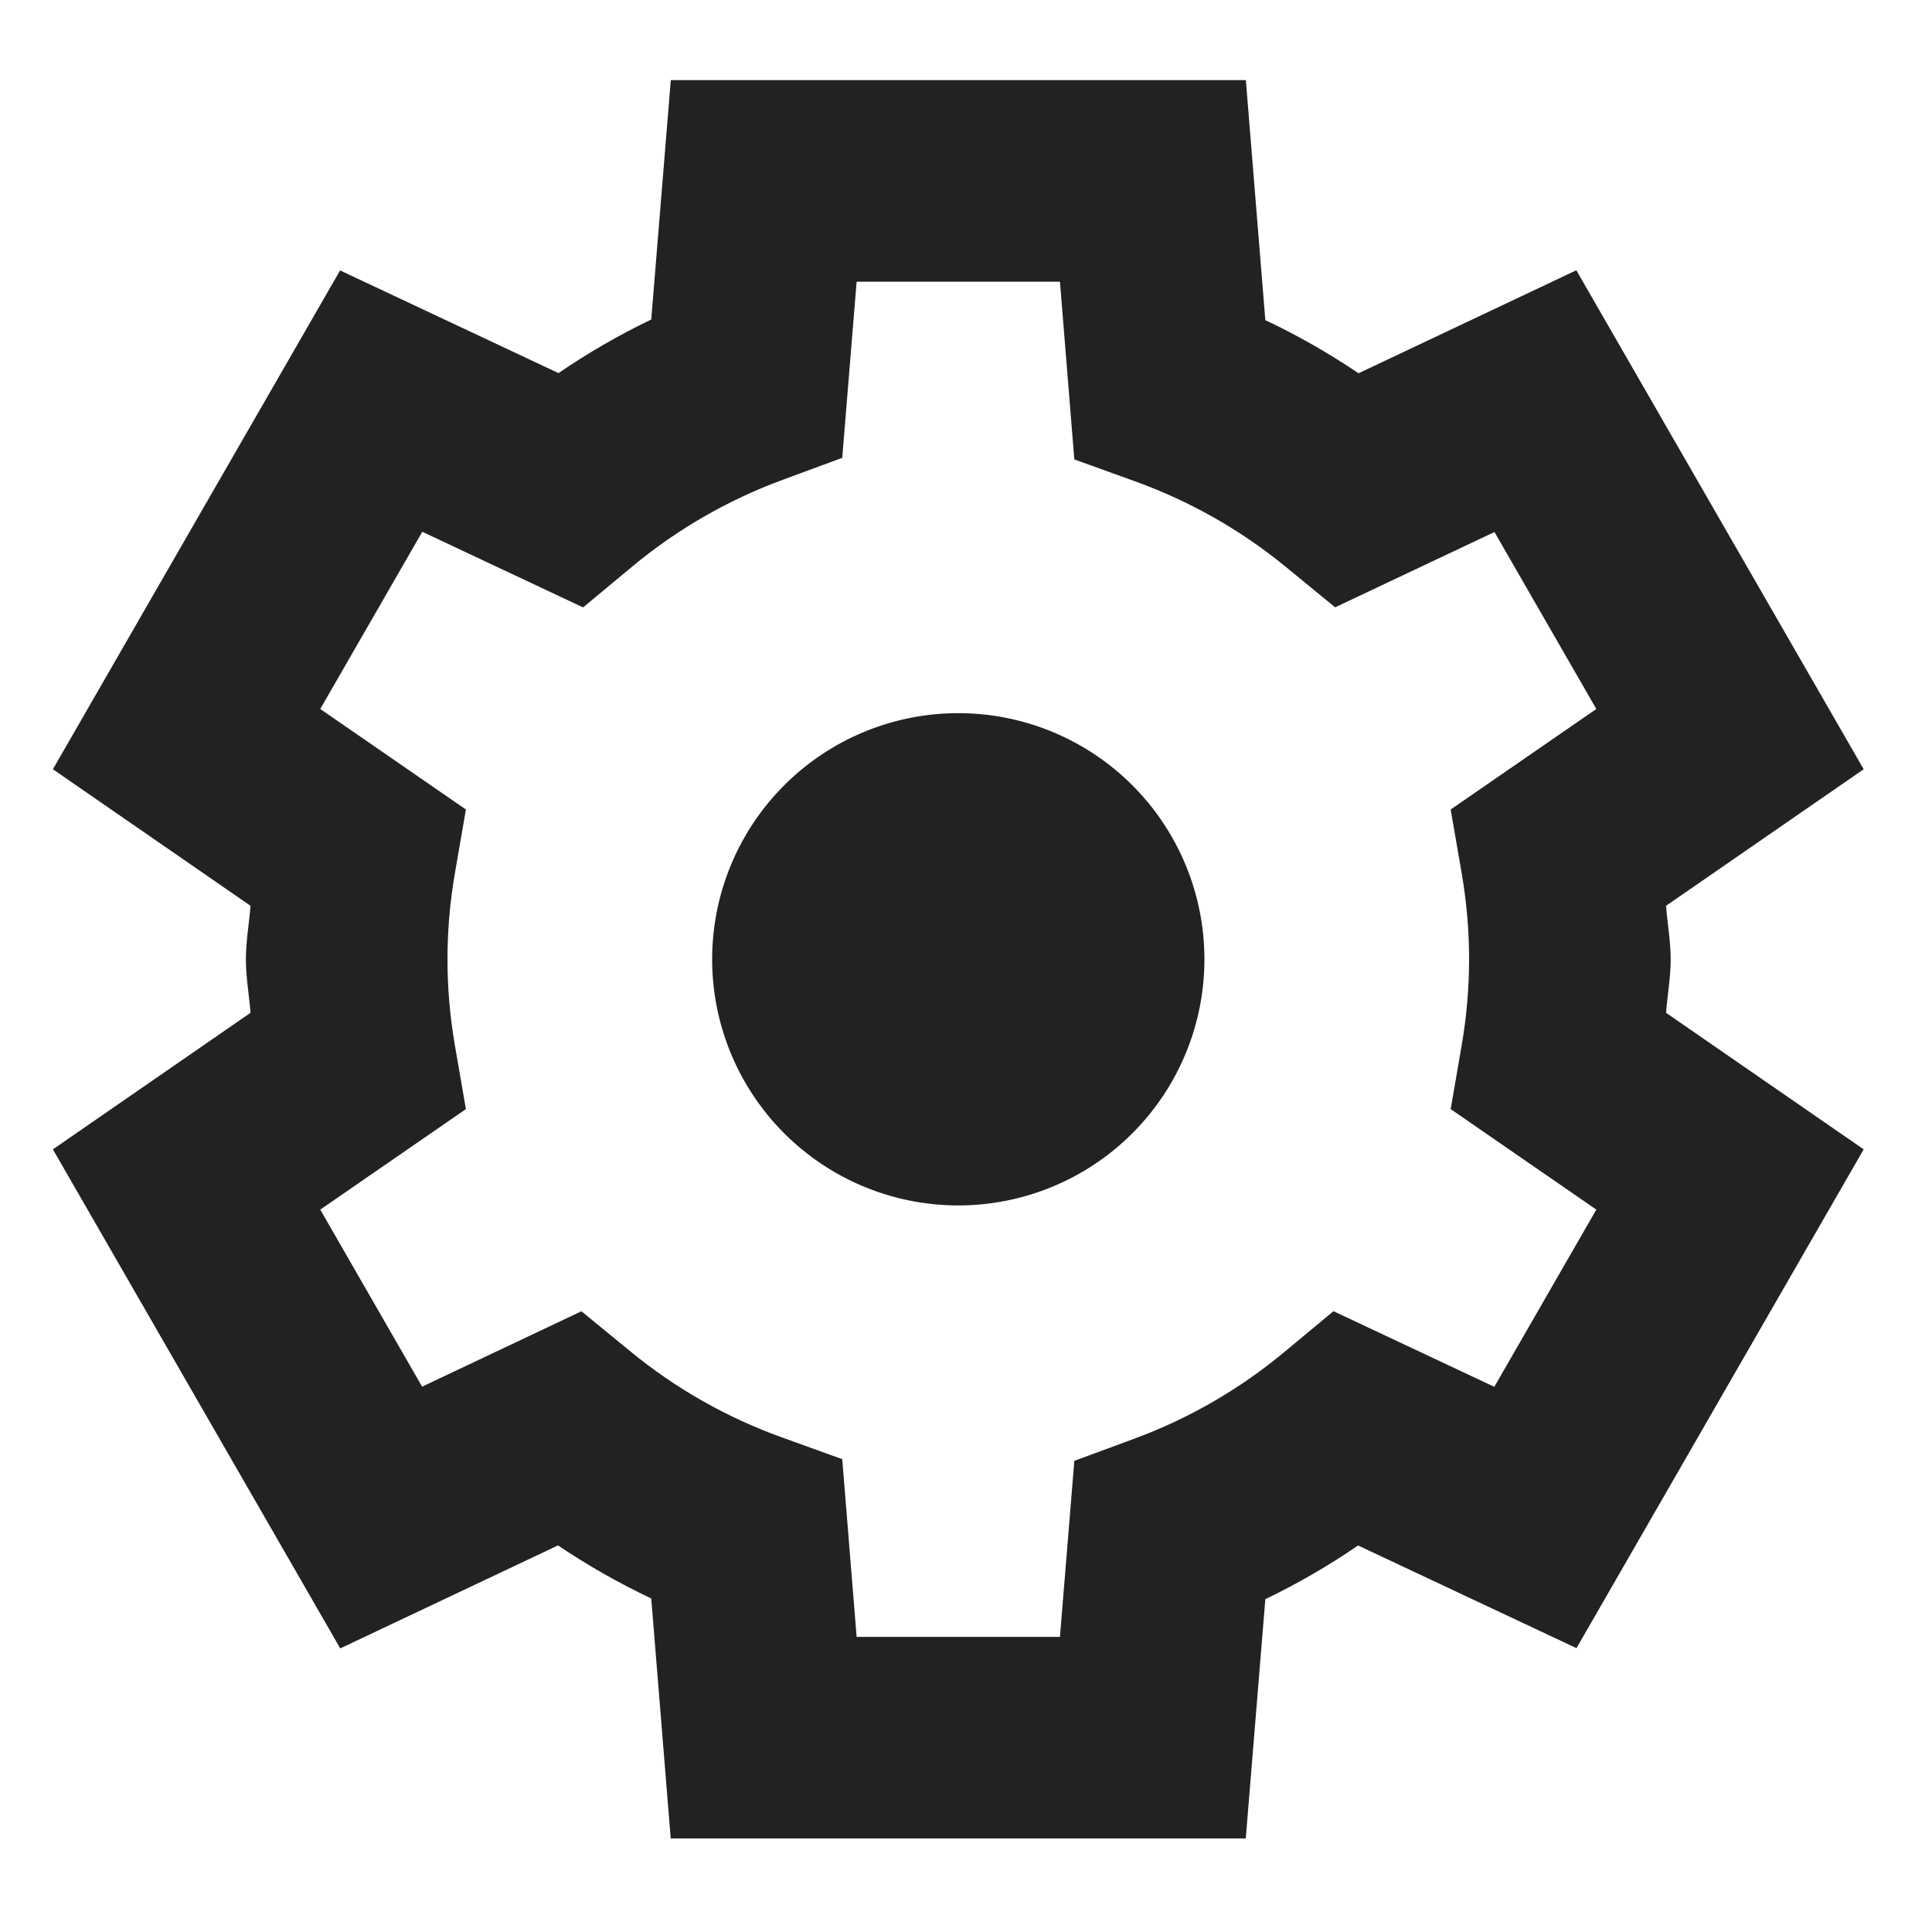 <?xml version="1.0" encoding="UTF-8" standalone="no"?>
<svg
   xmlns:dc="http://purl.org/dc/elements/1.1/"
   xmlns:cc="http://creativecommons.org/ns#"
   xmlns:rdf="http://www.w3.org/1999/02/22-rdf-syntax-ns#"
   xmlns:svg="http://www.w3.org/2000/svg"
   xmlns="http://www.w3.org/2000/svg"
   xmlns:xlink="http://www.w3.org/1999/xlink"
   xmlns:sodipodi="http://sodipodi.sourceforge.net/DTD/sodipodi-0.dtd"
   xmlns:inkscape="http://www.inkscape.org/namespaces/inkscape"
   width="64"
   height="64"
   id="svg2424"
   sodipodi:version="0.32"
   inkscape:version="1.0.1 (3bc2e813f5, 2020-09-07)"
   version="1.0"
   sodipodi:docname="emblem-system.svg"
   inkscape:output_extension="org.inkscape.output.svg.inkscape"
   inkscape:export-filename="/home/thayer/archlinux-logo-contest/archer-full-detail.png"
   inkscape:export-xdpi="90"
   inkscape:export-ydpi="90">
  <defs
     id="defs2426">
    <linearGradient
       gradientUnits="userSpaceOnUse"
       id="path1082_2_"
       y2="129.347"
       x2="112.499"
       y1="6.137"
       x1="112.499"
       gradientTransform="translate(287,-83)">
      <stop
         id="stop193"
         offset="0"
         style="stop-color:#ffffff;stop-opacity:0" />
      <stop
         id="stop195"
         offset="1"
         style="stop-color:#ffffff;stop-opacity:0.275;" />
      <midPointStop
         id="midPointStop197"
         style="stop-color:#FFFFFF"
         offset="0" />
      <midPointStop
         id="midPointStop199"
         style="stop-color:#FFFFFF"
         offset="0.5" />
      <midPointStop
         id="midPointStop201"
         style="stop-color:#000000"
         offset="1" />
    </linearGradient>
    <linearGradient
       id="linearGradient3388">
      <stop
         style="stop-color:#000000;stop-opacity:0;"
         offset="0"
         id="stop3390" />
      <stop
         style="stop-color:#000000;stop-opacity:0.371;"
         offset="1"
         id="stop3392" />
    </linearGradient>
    <linearGradient
       inkscape:collect="always"
       id="linearGradient4346">
      <stop
         style="stop-color:#00bdec;stop-opacity:1"
         offset="0"
         id="stop4348" />
      <stop
         style="stop-color:#40bfde;stop-opacity:1"
         offset="1"
         id="stop4350" />
    </linearGradient>
    <linearGradient
       inkscape:collect="always"
       xlink:href="#linearGradient4346"
       id="linearGradient4352"
       x1="400.614"
       y1="634.151"
       x2="616.486"
       y2="666.978"
       gradientUnits="userSpaceOnUse" />
    <linearGradient
       inkscape:collect="always"
       id="linearGradient5323">
      <stop
         style="stop-color:#6e6e6e;stop-opacity:1"
         offset="0"
         id="stop5325" />
      <stop
         style="stop-color:#4d4d4d;stop-opacity:1"
         offset="1"
         id="stop5327" />
    </linearGradient>
    <linearGradient
       inkscape:collect="always"
       xlink:href="#linearGradient5323"
       id="linearGradient5329"
       x1="291.836"
       y1="238.082"
       x2="650.814"
       y2="348.969"
       gradientUnits="userSpaceOnUse" />
    <linearGradient
       inkscape:collect="always"
       xlink:href="#path1082_2_"
       id="linearGradient2216"
       gradientUnits="userSpaceOnUse"
       gradientTransform="matrix(-0.394,0,0,0.394,978.35,416.981)"
       x1="541.335"
       y1="104.507"
       x2="606.912"
       y2="303.14" />
  </defs>
  <sodipodi:namedview
     id="base"
     pagecolor="#ffffff"
     bordercolor="#666666"
     borderopacity="1.0"
     gridtolerance="10000"
     guidetolerance="10"
     objecttolerance="10"
     inkscape:pageopacity="0.0"
     inkscape:pageshadow="2"
     inkscape:zoom="7.4142595"
     inkscape:cx="24.706641"
     inkscape:cy="33.86002"
     inkscape:document-units="px"
     inkscape:current-layer="g2424"
     inkscape:window-width="1920"
     inkscape:window-height="1054"
     inkscape:window-x="0"
     inkscape:window-y="0"
     showgrid="false"
     inkscape:window-maximized="1"
     showguides="true"
     inkscape:guide-bbox="true"
     inkscape:document-rotation="0">
    <sodipodi:guide
       position="-9.131,0"
       orientation="0,1"
       id="guide1583"
       inkscape:locked="false" />
    <sodipodi:guide
       position="-20.025,64.08"
       orientation="0,1"
       id="guide1585"
       inkscape:locked="false" />
    <sodipodi:guide
       position="0,54.808"
       orientation="1,0"
       id="guide1005"
       inkscape:locked="false"
       inkscape:label=""
       inkscape:color="rgb(0,0,255)" />
  </sodipodi:namedview>
  <g
     inkscape:label="Layer 1"
     inkscape:groupmode="layer"
     id="layer1"
     transform="translate(-269.518,-265.601)">
    <g
       id="g2424"
       transform="matrix(1.347,0,0,1.347,-632.882,-513.344)">
      <path
         style="color:#000000;font-style:normal;font-variant:normal;font-weight:normal;font-stretch:normal;font-size:medium;line-height:normal;font-family:sans-serif;font-variant-ligatures:normal;font-variant-position:normal;font-variant-caps:normal;font-variant-numeric:normal;font-variant-alternates:normal;font-variant-east-asian:normal;font-feature-settings:normal;font-variation-settings:normal;text-indent:0;text-align:start;text-decoration:none;text-decoration-line:none;text-decoration-style:solid;text-decoration-color:#000000;letter-spacing:normal;word-spacing:normal;text-transform:none;writing-mode:lr-tb;direction:ltr;text-orientation:mixed;dominant-baseline:auto;baseline-shift:baseline;text-anchor:start;white-space:normal;shape-padding:0;shape-margin:0;inline-size:0;clip-rule:nonzero;display:inline;overflow:visible;visibility:visible;isolation:auto;mix-blend-mode:normal;color-interpolation:sRGB;color-interpolation-filters:linearRGB;solid-color:#000000;solid-opacity:1;vector-effect:none;fill:#222222;fill-opacity:1;fill-rule:nonzero;stroke:none;stroke-width:4.958;stroke-linecap:butt;stroke-linejoin:miter;stroke-miterlimit:4;stroke-dasharray:none;stroke-dashoffset:0;stroke-opacity:1;color-rendering:auto;image-rendering:auto;shape-rendering:auto;text-rendering:auto;enable-background:accumulate;stop-color:#000000;stop-opacity:1;opacity:1"
         d="M 686.43 580.252 L 686.244 582.529 L 685.949 586.139 C 685.154 586.521 684.396 586.959 683.668 587.457 L 678.297 584.932 L 671.234 597.199 L 676.094 600.557 C 676.06 600.996 675.981 601.431 675.98 601.871 L 675.98 601.873 L 675.98 601.875 C 675.981 602.316 676.06 602.751 676.094 603.189 L 671.234 606.547 L 678.301 618.82 L 683.656 616.287 C 684.389 616.781 685.151 617.214 685.949 617.592 L 686.428 623.494 L 700.57 623.494 L 701.051 617.609 C 701.846 617.227 702.604 616.787 703.332 616.289 L 708.703 618.814 L 715.766 606.547 L 710.906 603.189 C 710.94 602.751 711.019 602.316 711.02 601.875 L 711.02 601.873 L 711.02 601.871 C 711.019 601.431 710.94 600.996 710.906 600.557 L 715.766 597.199 L 708.699 584.928 L 703.344 587.461 C 702.611 586.967 701.85 586.532 701.051 586.154 L 700.572 580.252 L 686.43 580.252 z M 691 585.209 L 696 585.209 L 696.354 589.58 L 697.854 590.121 C 699.197 590.606 700.45 591.317 701.555 592.223 L 702.768 593.217 L 706.686 591.365 L 709.191 595.717 L 705.609 598.189 L 705.879 599.752 C 706 600.452 706.062 601.16 706.062 601.871 C 706.062 602.583 706 603.292 705.879 603.994 L 705.609 605.557 L 709.191 608.029 L 706.682 612.387 L 702.727 610.527 L 701.514 611.535 C 700.417 612.447 699.173 613.166 697.836 613.66 L 696.354 614.207 L 696 618.537 L 691 618.537 L 690.646 614.166 L 689.146 613.625 C 687.803 613.14 686.55 612.429 685.445 611.523 L 684.232 610.529 L 680.314 612.383 L 677.809 608.029 L 681.391 605.557 L 681.121 603.994 C 681 603.294 680.938 602.586 680.938 601.875 L 680.938 601.871 C 680.938 601.16 681 600.452 681.121 599.752 L 681.391 598.189 L 677.809 595.717 L 680.318 591.359 L 684.273 593.219 L 685.486 592.211 C 686.583 591.3 687.827 590.582 689.164 590.088 L 690.646 589.541 L 691 585.209 z "
         id="path1022" />
      <path
         style="fill:#222222;fill-opacity:1;stroke-width:3.497"
         d="m 693.5,595.82 a 6.053,6.053 0 0 1 6.053,6.053 6.053,6.053 0 0 1 -6.053,6.053 6.053,6.053 0 0 1 -6.053,-6.053 6.053,6.053 0 0 1 6.053,-6.053 z"
         id="path1018" />
    </g>
  </g>
</svg>
